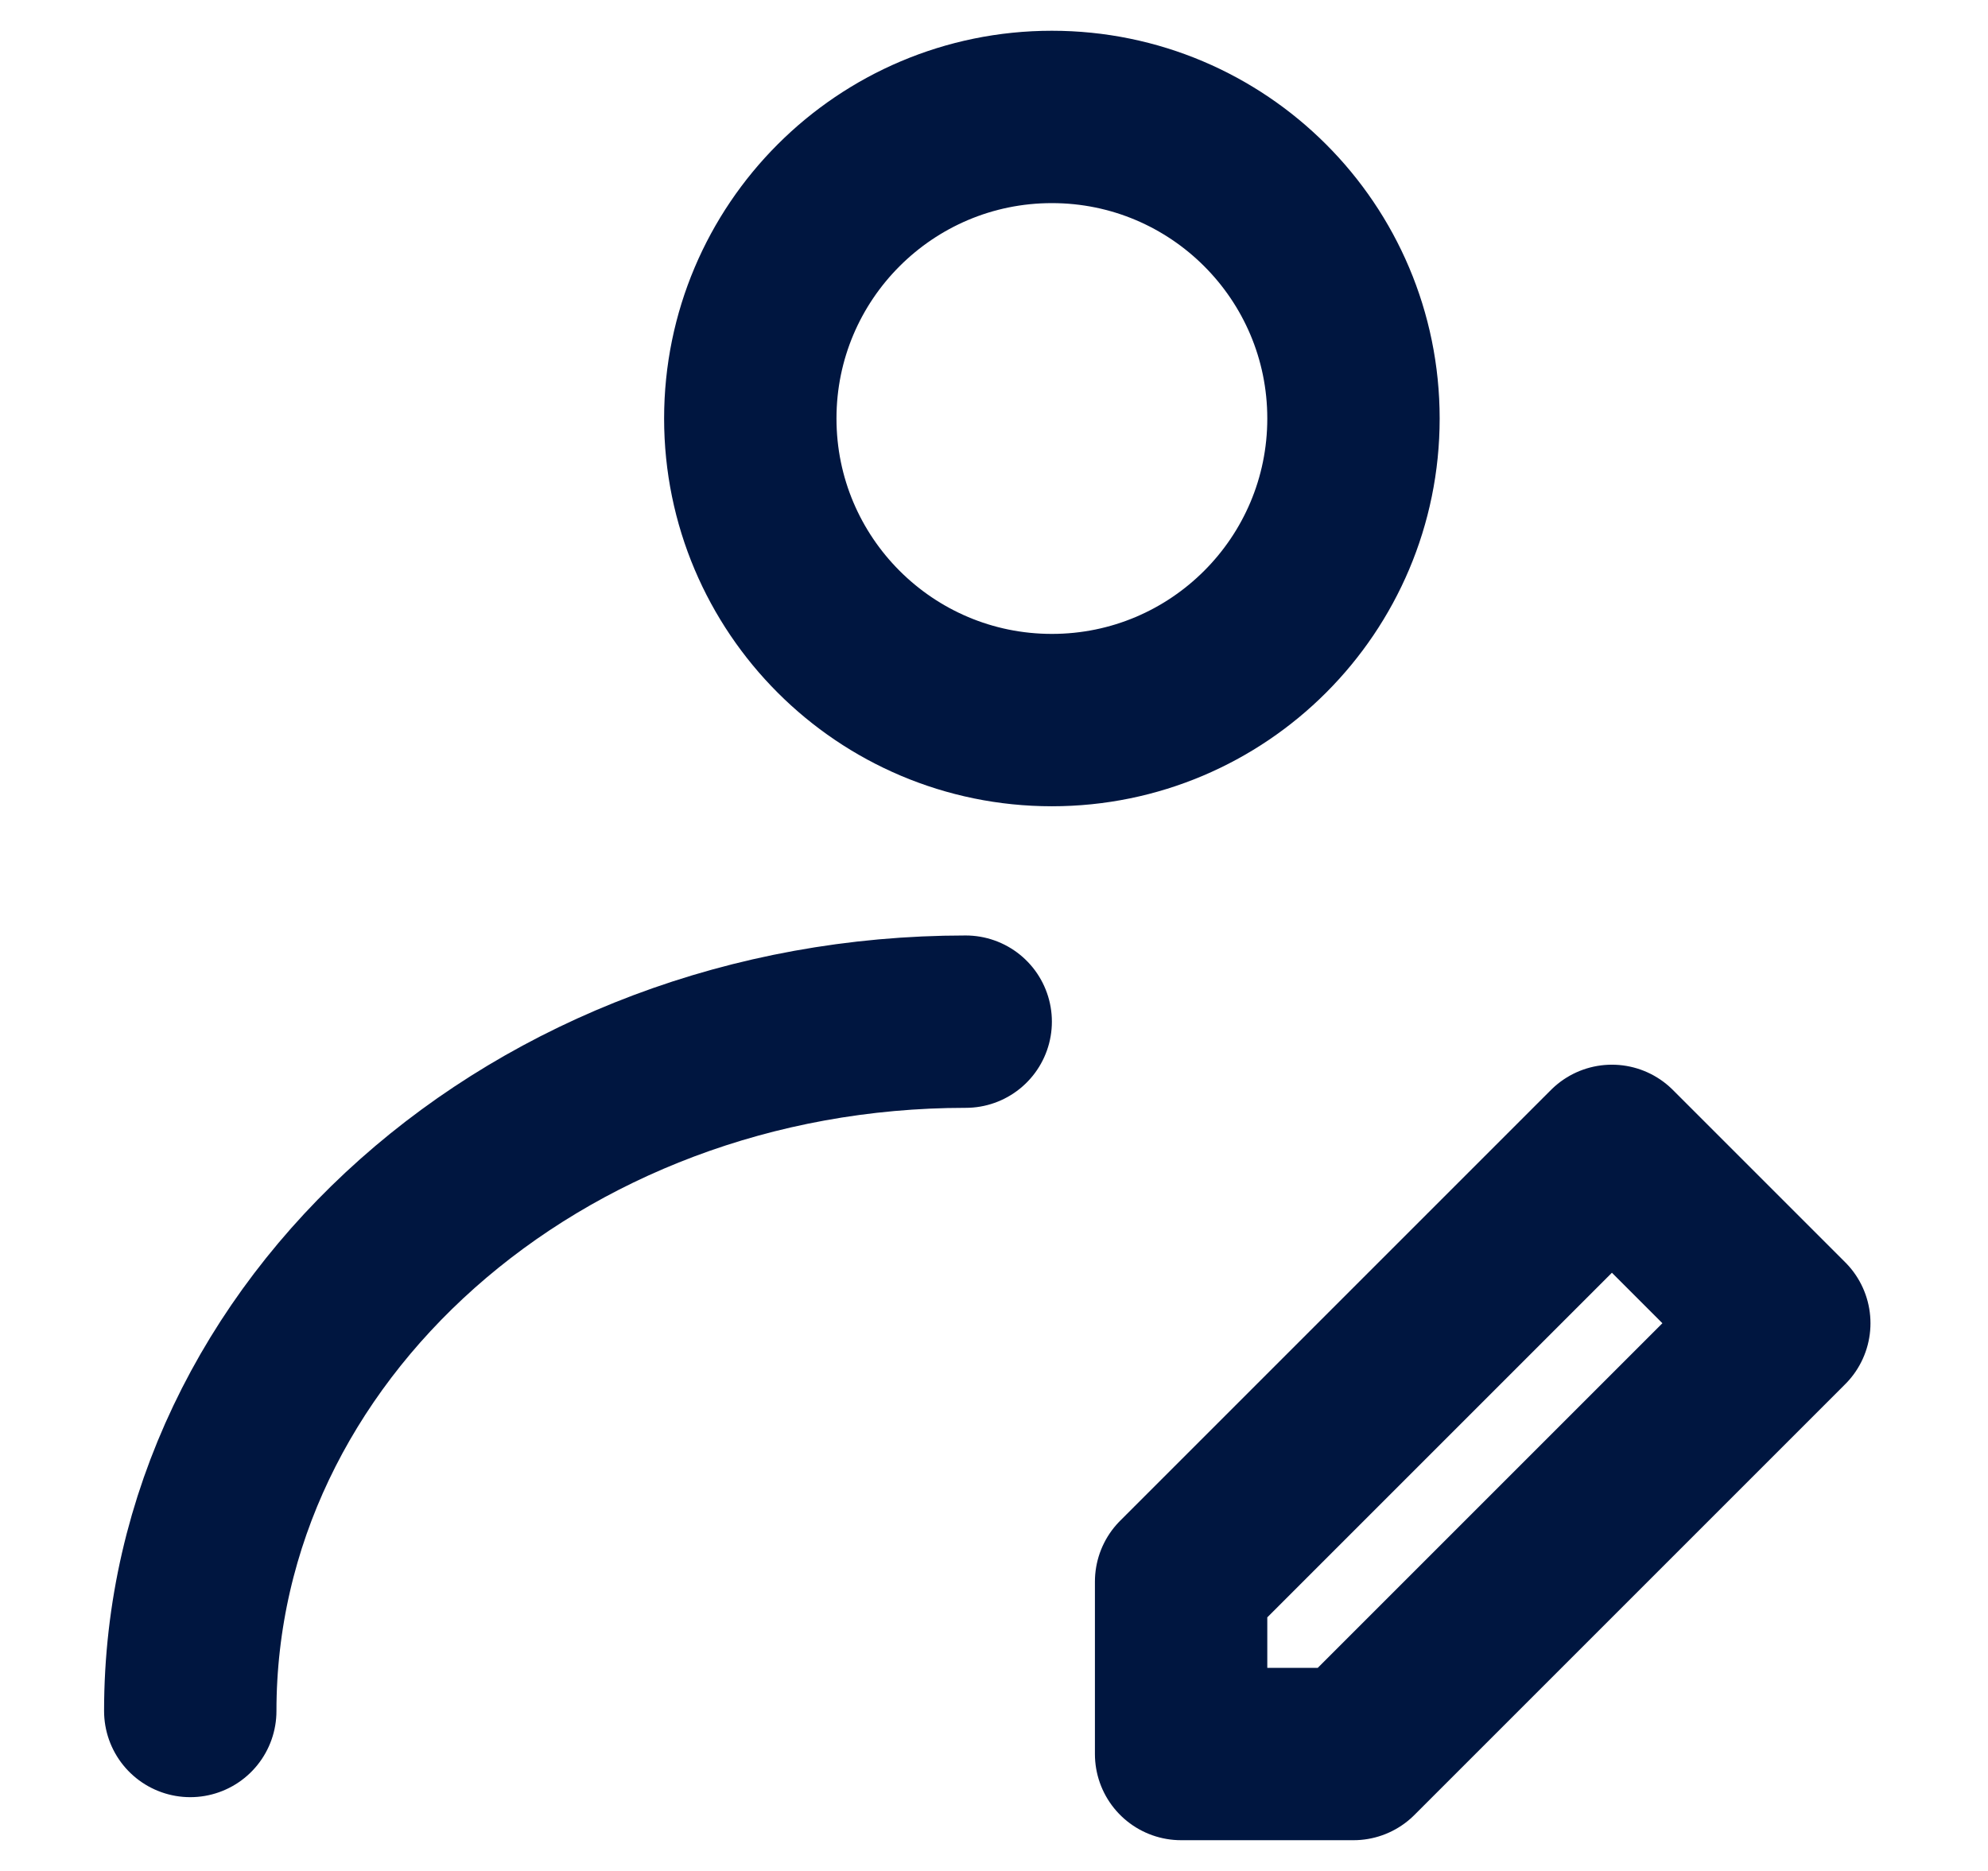 <svg width="17" height="16" viewBox="0 0 17 16" fill="none" xmlns="http://www.w3.org/2000/svg">
<path d="M8.995 6.158C10.419 6.158 11.574 5.003 11.574 3.579C11.574 2.155 10.419 1 8.995 1C7.571 1 6.416 2.155 6.416 3.579C6.416 5.003 7.571 6.158 8.995 6.158Z" stroke="#001640" stroke-width="1.474" stroke-linecap="round" stroke-linejoin="round"/>
<path d="M1.627 14.632C1.627 11.376 4.596 8.737 8.258 8.737M11.574 15L15.258 11.316L13.784 9.842L10.1 13.526V15H11.574Z" stroke="#001640" stroke-width="1.474" stroke-linecap="round" stroke-linejoin="round"/>
</svg>
